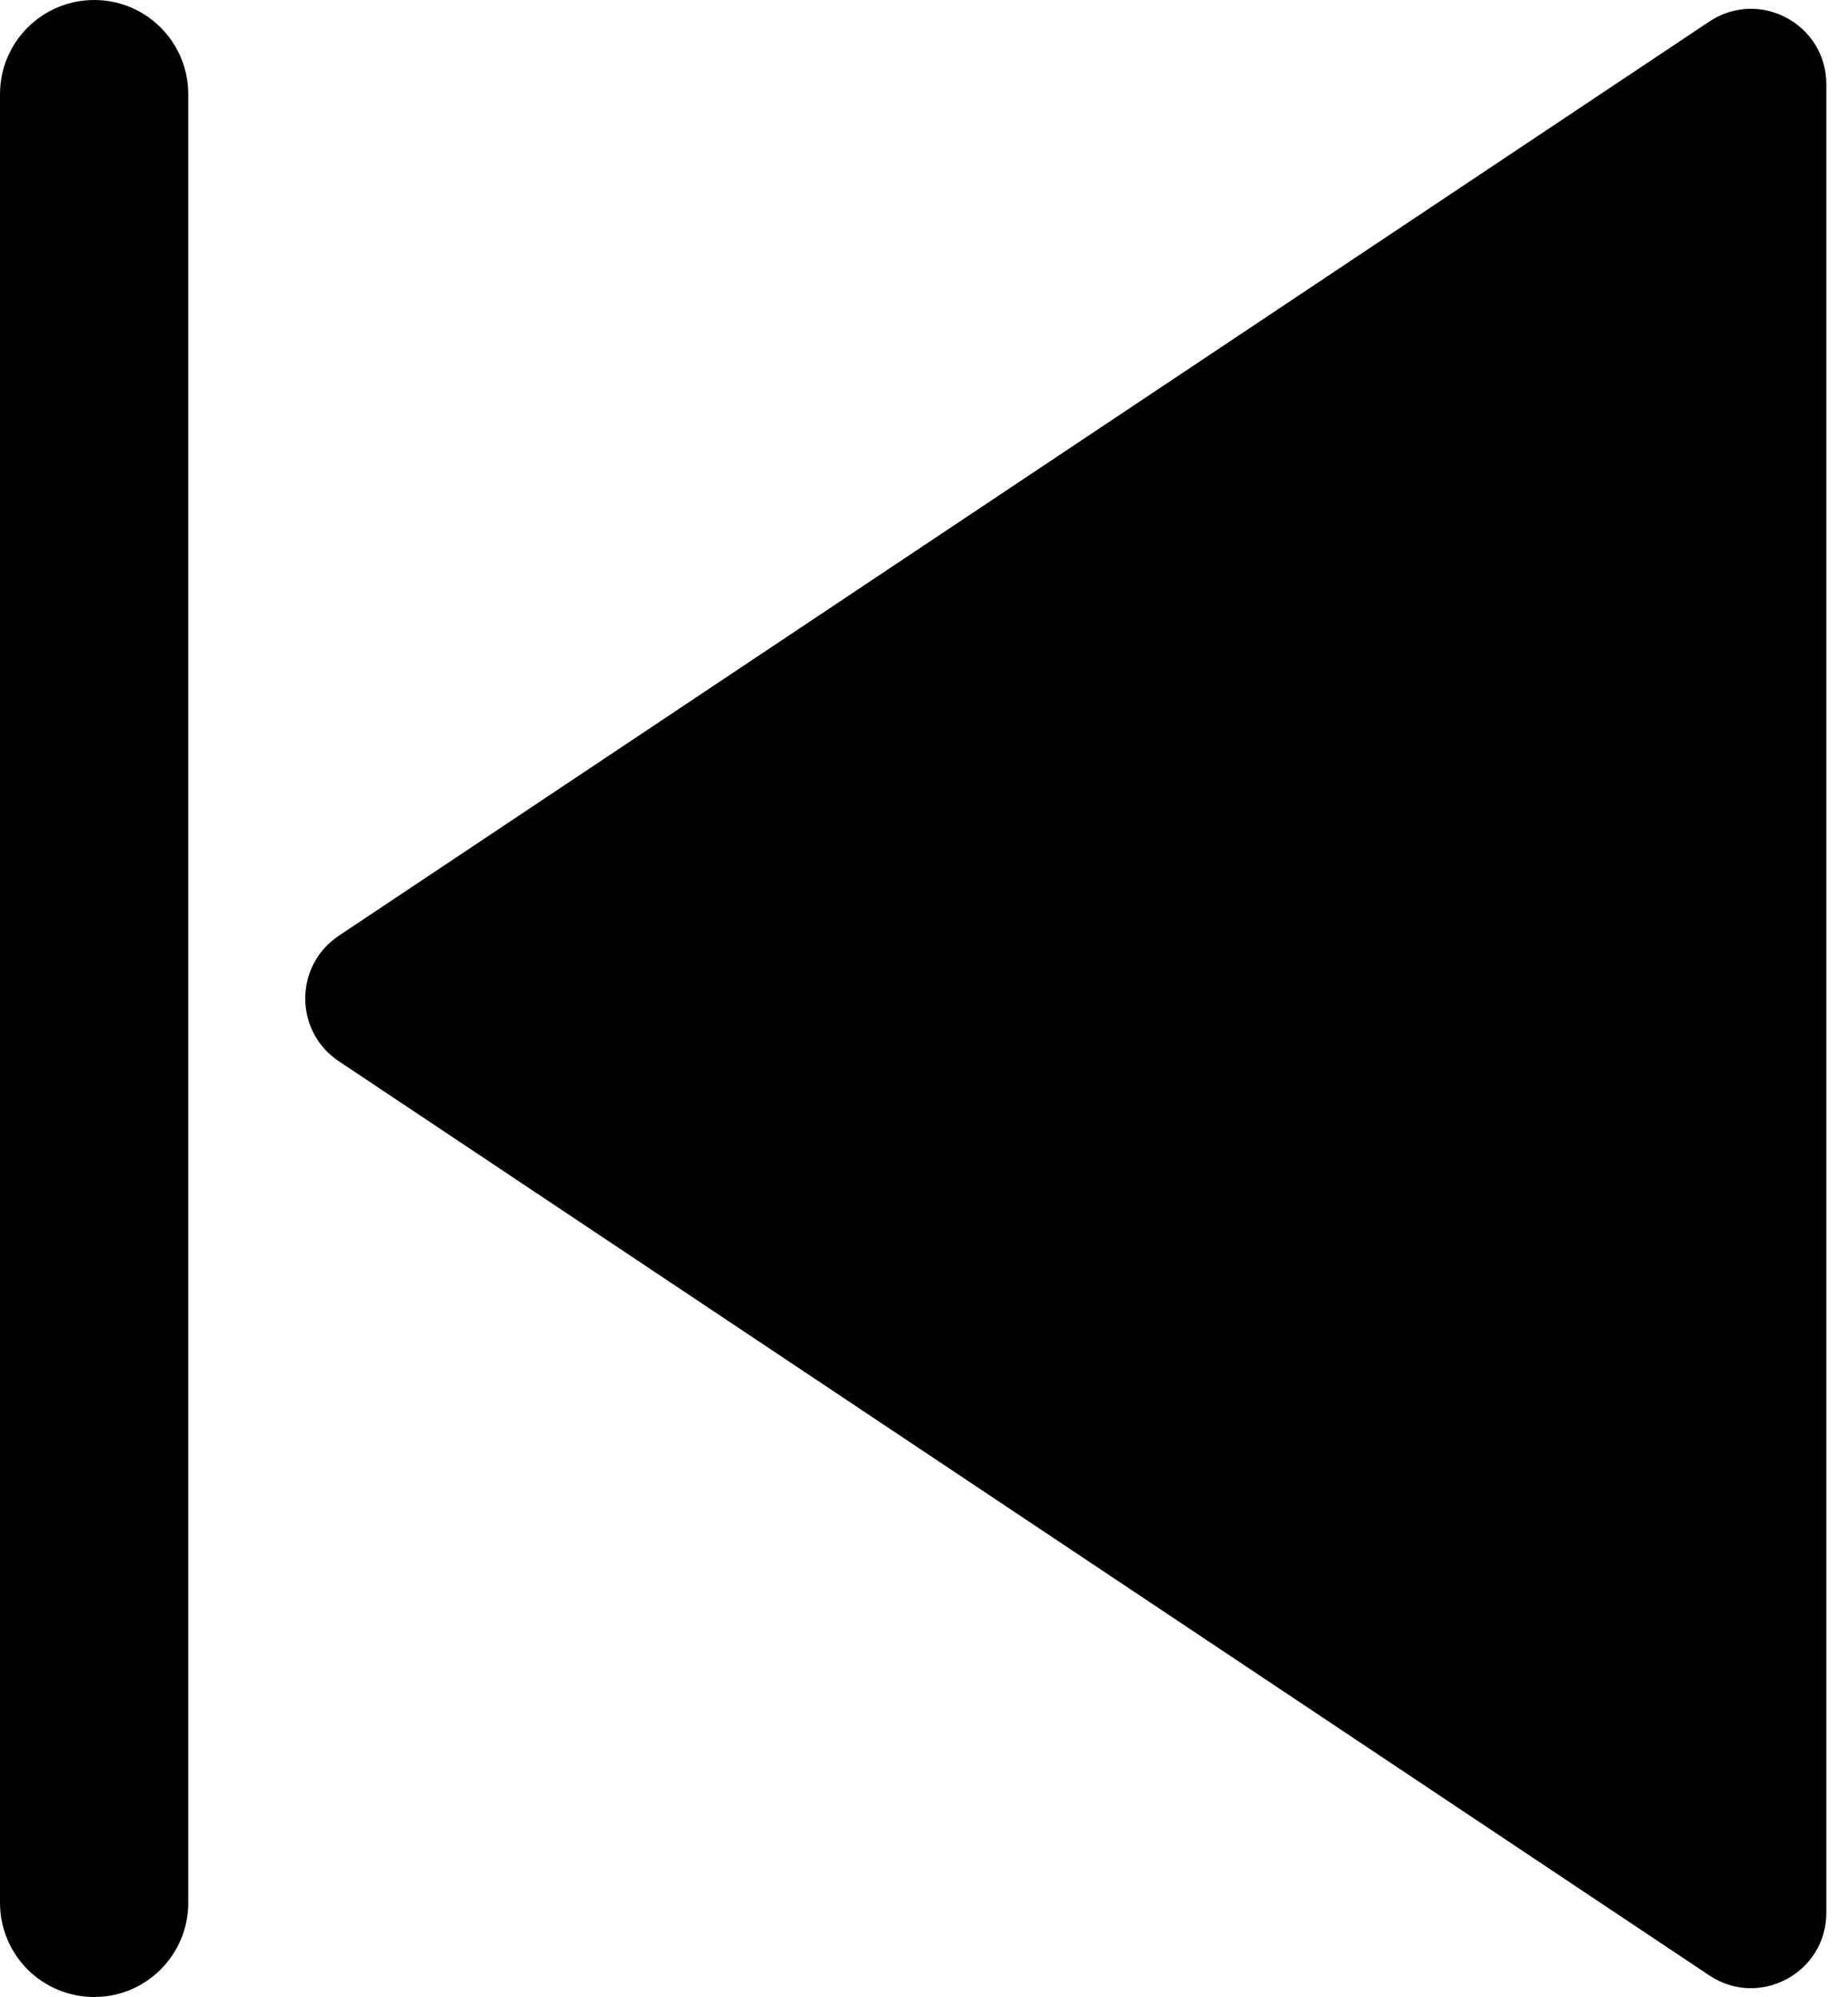 <svg viewBox="0 0 25 27" fill="none" xmlns="http://www.w3.org/2000/svg">
<path d="M4.583 12.652C3.978 13.056 3.978 13.944 4.583 14.348L23.123 26.708C23.801 27.16 24.707 26.674 24.707 25.86L24.707 1.14C24.707 0.326 23.801 -0.16 23.123 0.292L4.583 12.652Z" fill='currentColor'/>
<path fill-rule="evenodd" clip-rule="evenodd" d="M1.274 27C0.57 27 -6.14911e-08 26.43 0 25.726L2.13773e-06 1.274C2.19923e-06 0.57 0.57 -6.14916e-08 1.274 0C1.977 6.14916e-08 2.547 0.57 2.547 1.274L2.547 25.726C2.547 26.43 1.977 27 1.274 27Z" fill='currentColor'/>
</svg>
